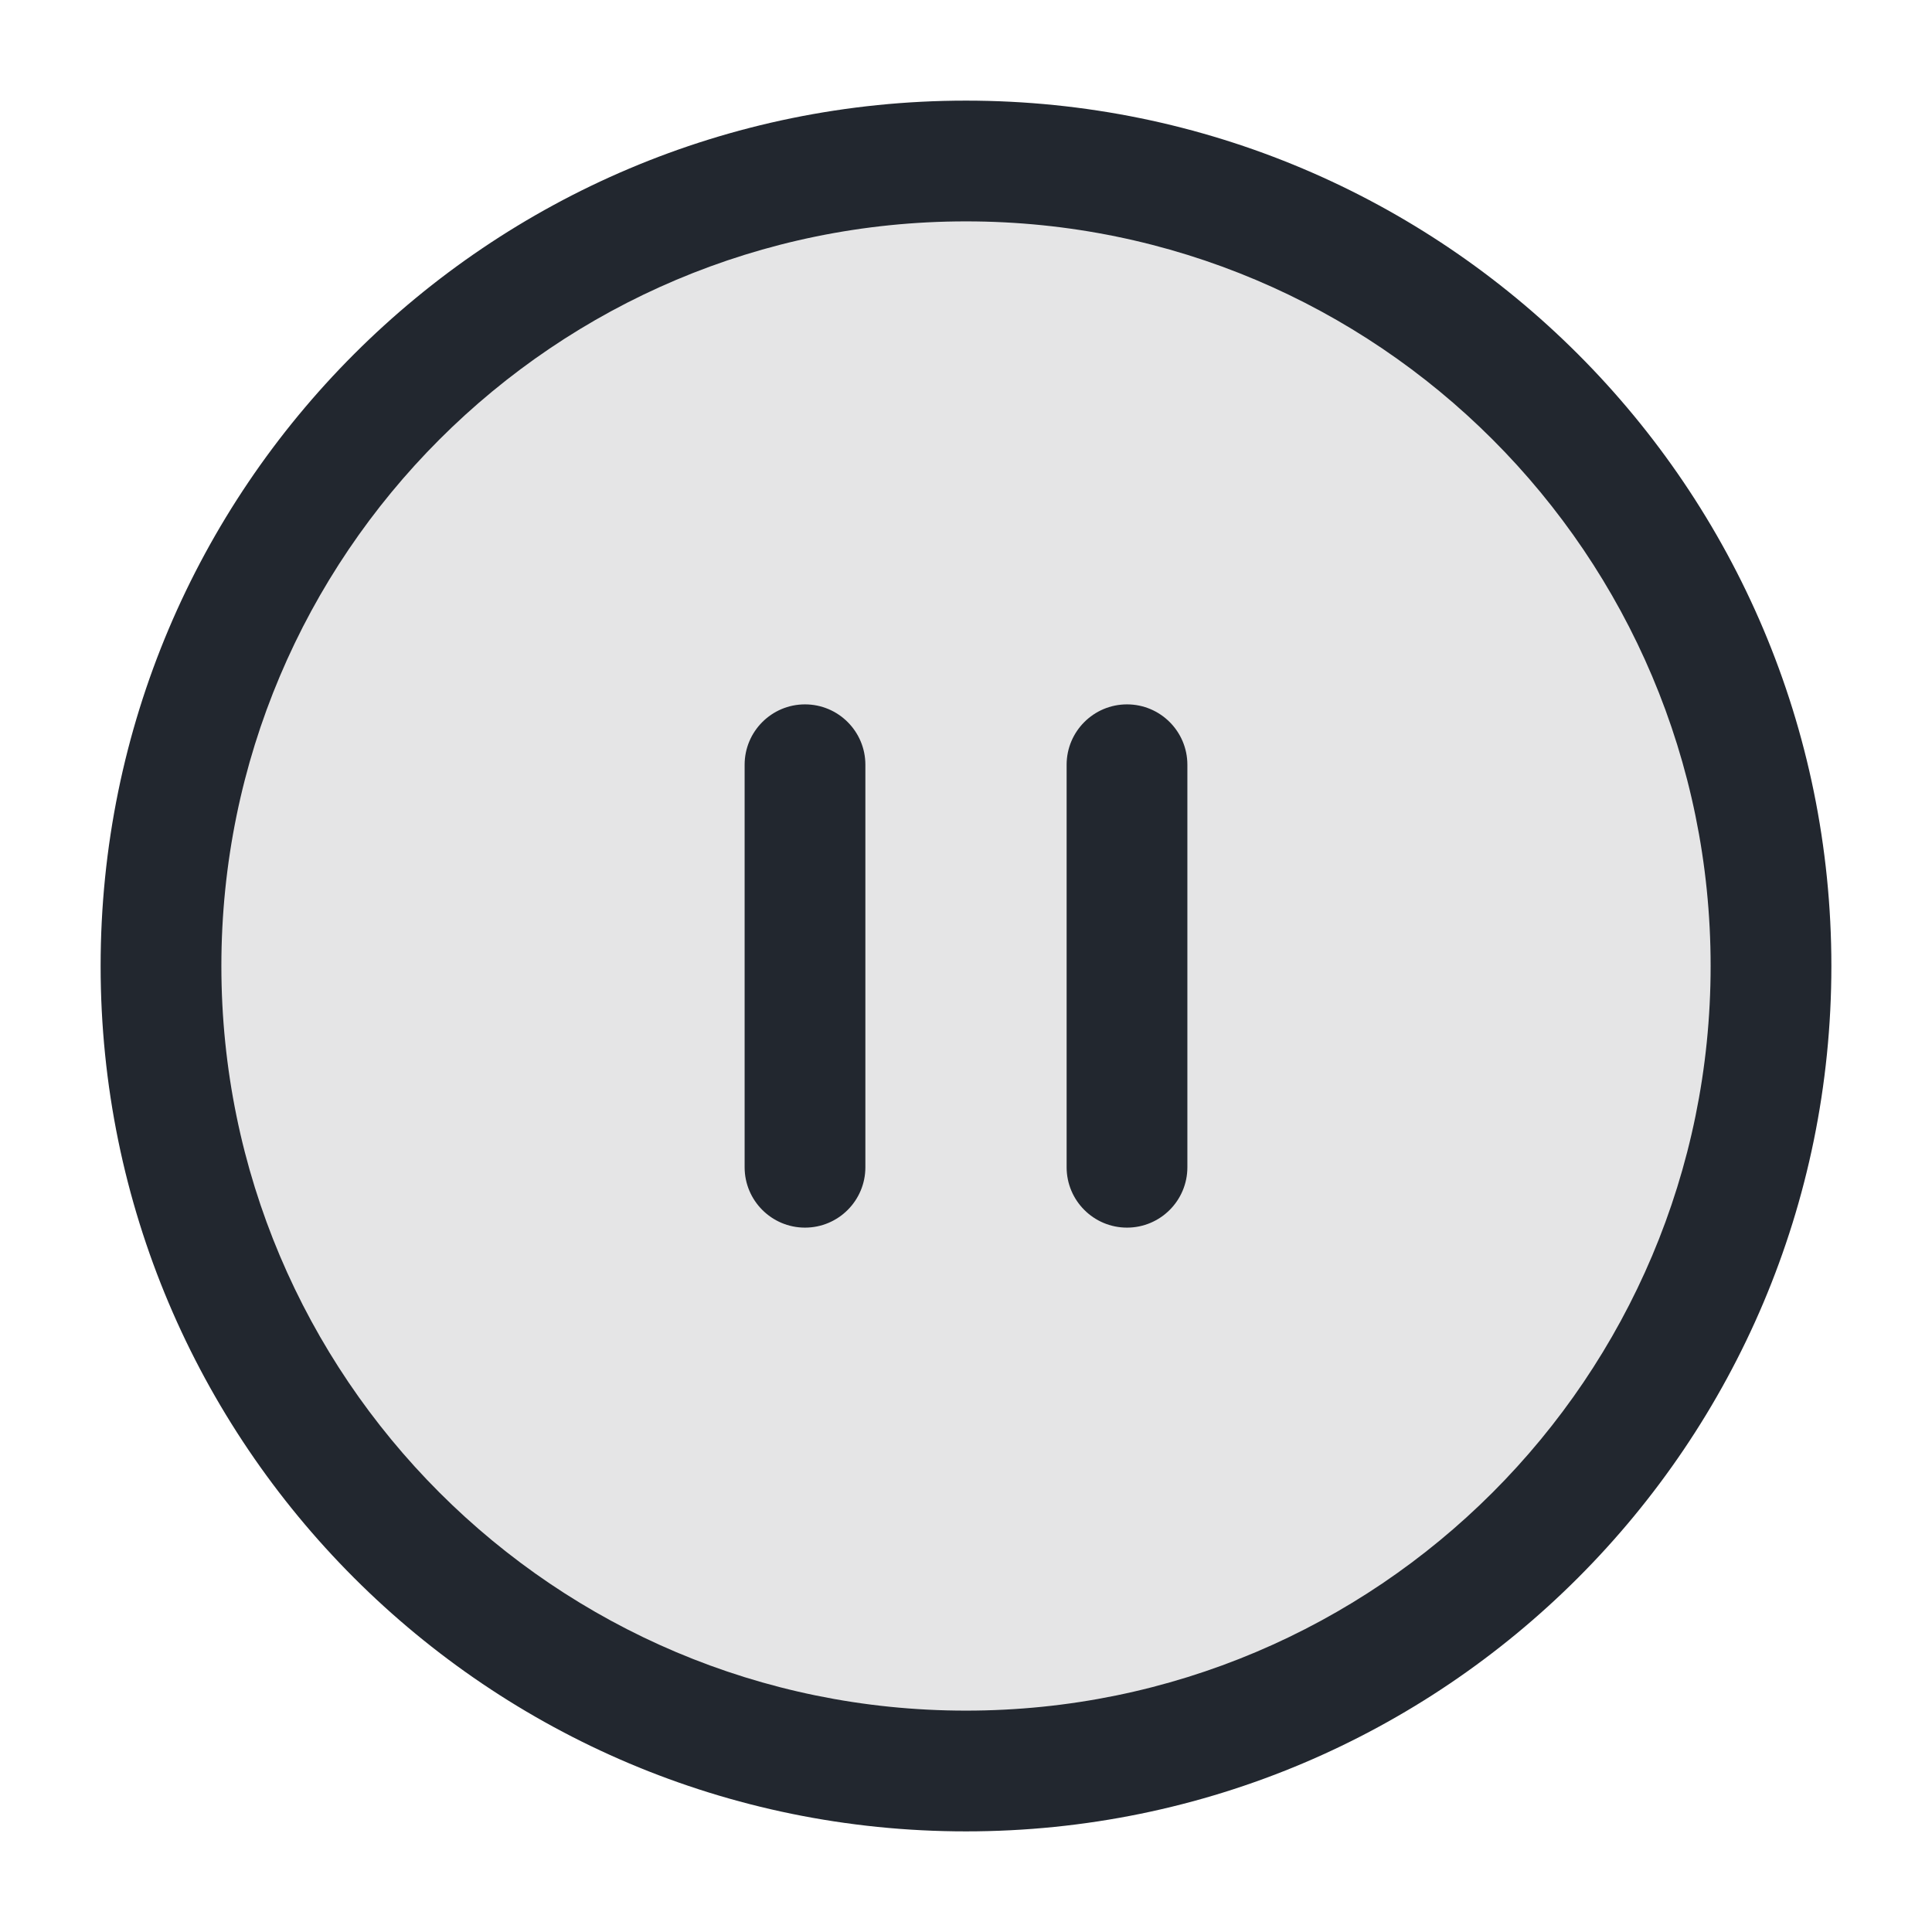 <svg width="24" height="24" viewBox="0 0 24 24" fill="none" xmlns="http://www.w3.org/2000/svg">
<circle opacity="0.12" cx="12" cy="12" r="10" fill="#22272F"/>
<path fill-rule="evenodd" clip-rule="evenodd" d="M12 2.75C6.891 2.75 2.75 6.891 2.75 12C2.75 17.109 6.891 21.25 12 21.25C17.109 21.25 21.25 17.109 21.25 12C21.25 6.891 17.109 2.75 12 2.75ZM1.25 12C1.25 6.063 6.063 1.25 12 1.25C17.937 1.25 22.75 6.063 22.75 12C22.75 17.937 17.937 22.75 12 22.75C6.063 22.75 1.25 17.937 1.25 12ZM10 8.75C10.414 8.75 10.75 9.086 10.75 9.5V14.5C10.75 14.914 10.414 15.25 10 15.25C9.586 15.25 9.25 14.914 9.25 14.5V9.5C9.25 9.086 9.586 8.75 10 8.75ZM14.75 9.5C14.75 9.086 14.414 8.75 14 8.75C13.586 8.75 13.25 9.086 13.25 9.5V14.5C13.25 14.914 13.586 15.25 14 15.25C14.414 15.25 14.75 14.914 14.75 14.5V9.5Z" fill="#22272F"/>
</svg>
